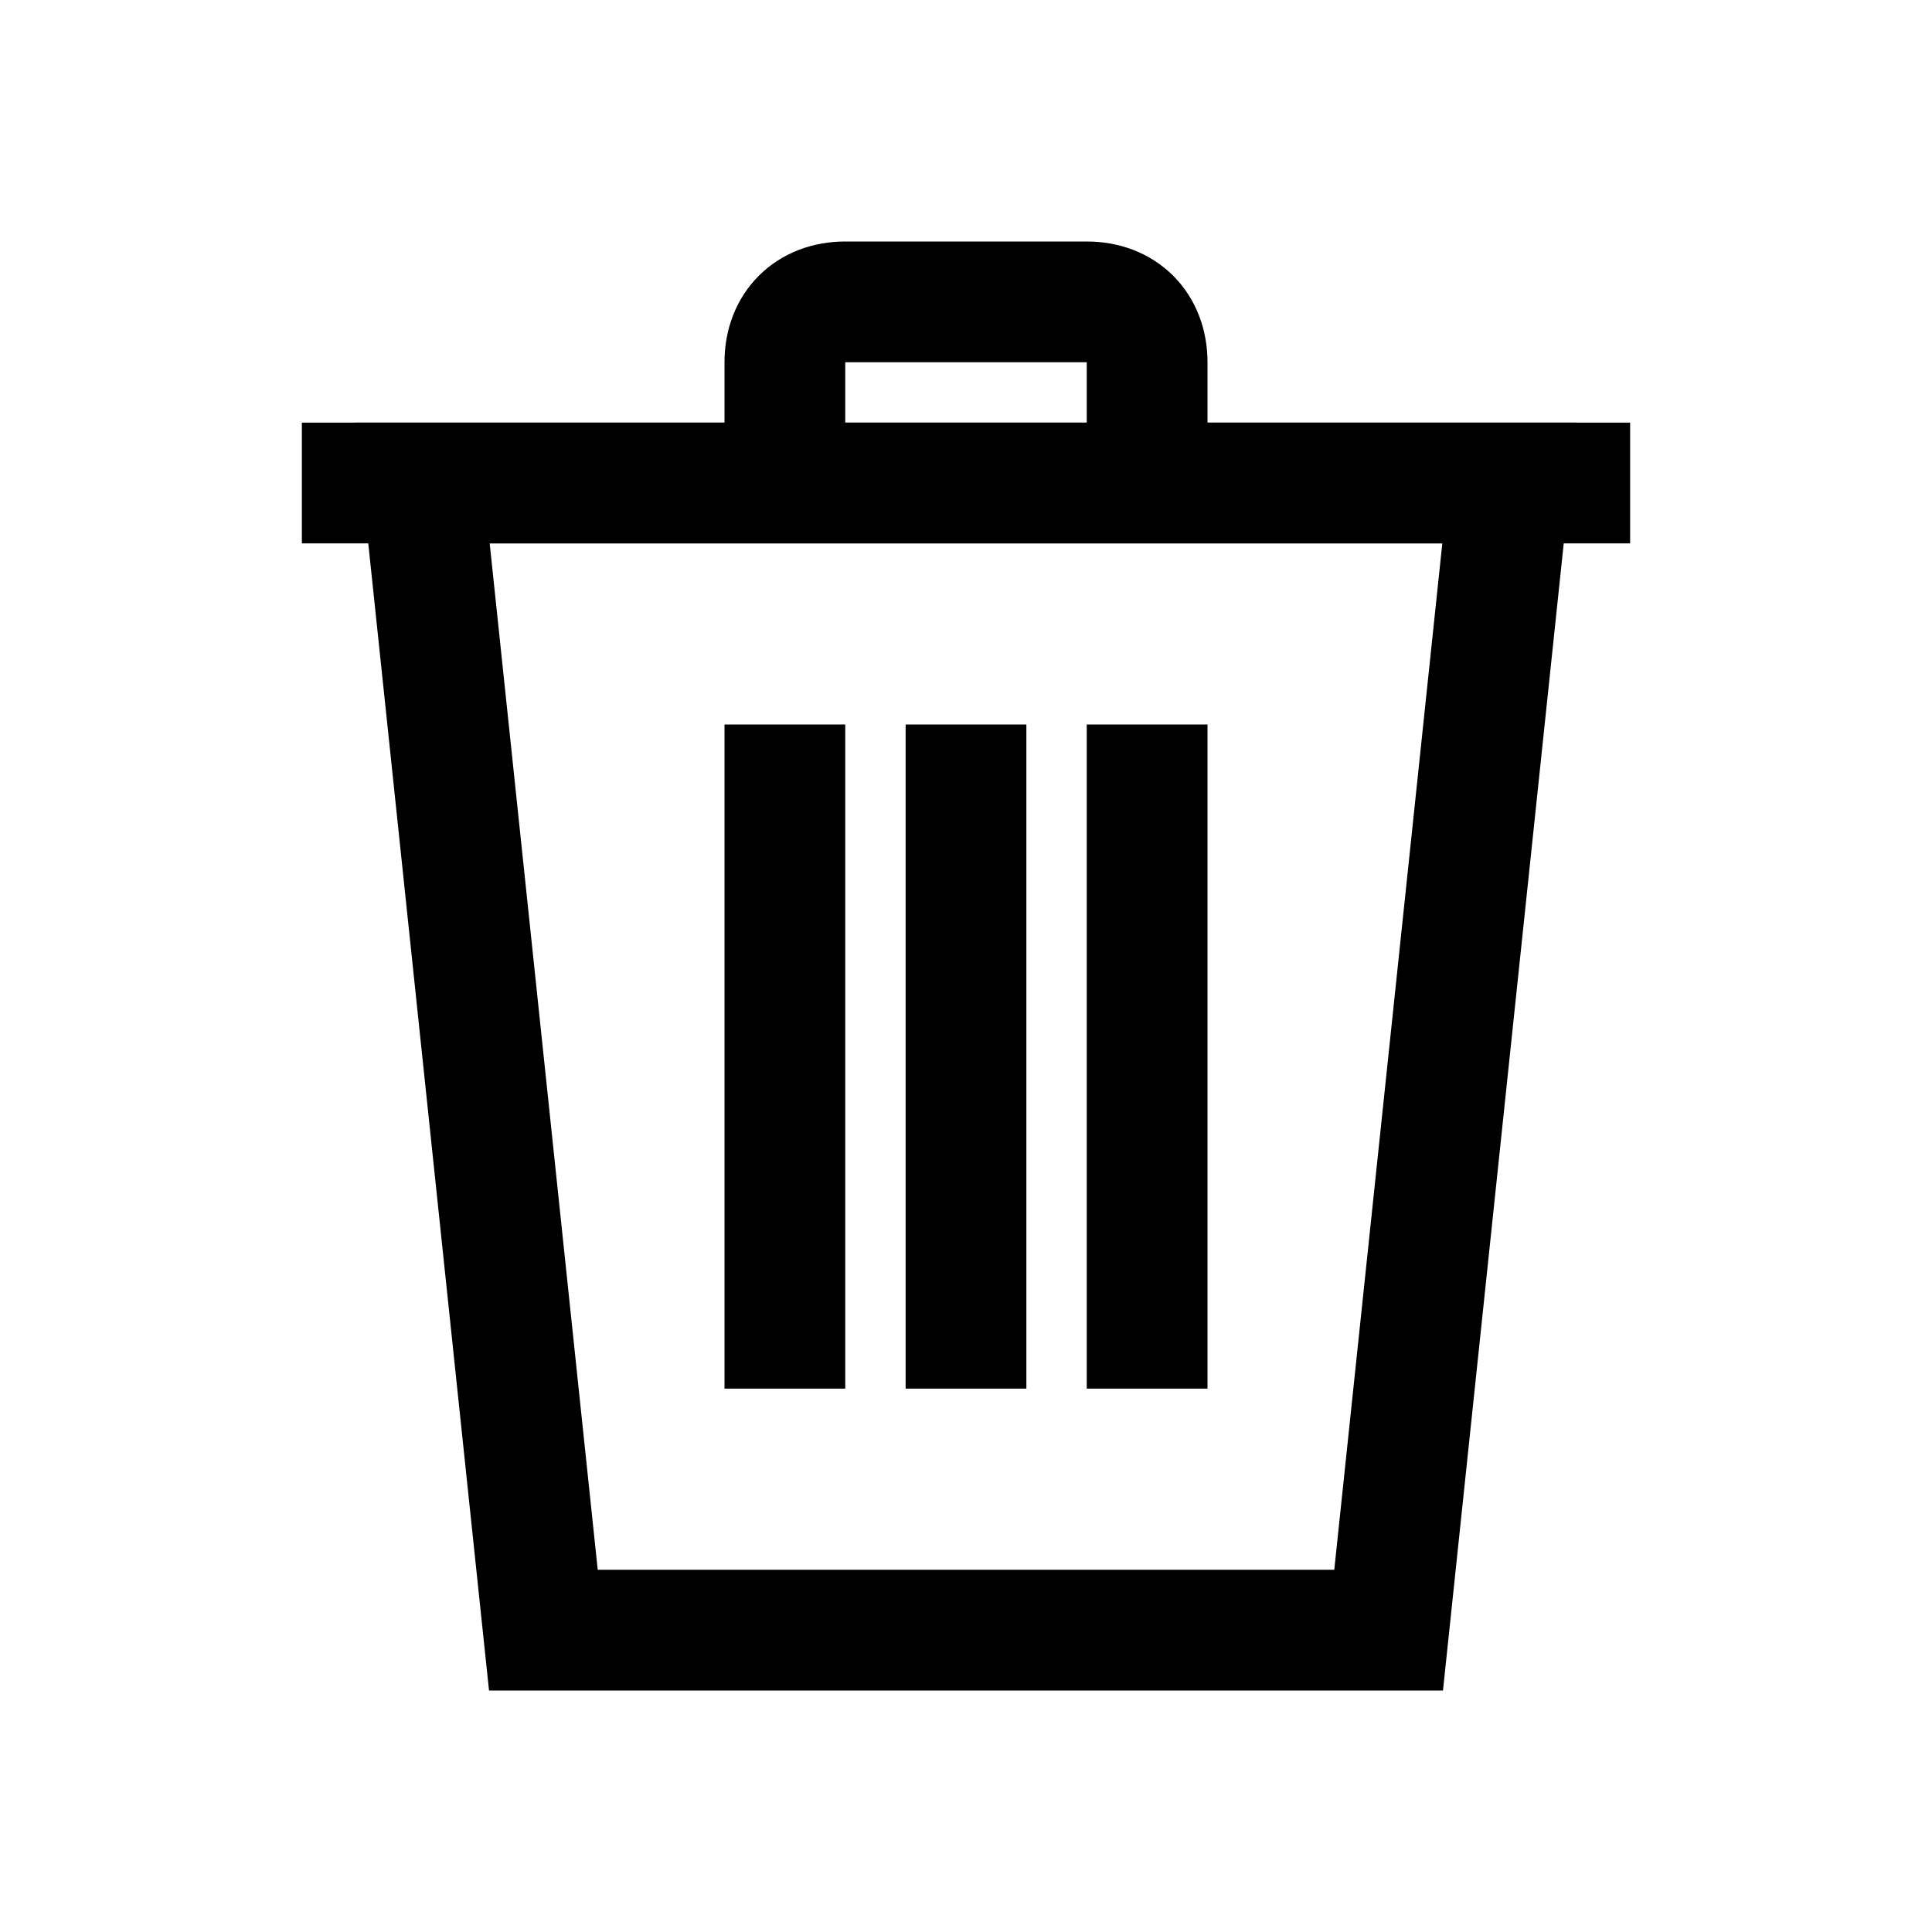 <?xml version="1.0" encoding="utf-8"?>
<!-- Generator: Adobe Illustrator 18.1.1, SVG Export Plug-In . SVG Version: 6.00 Build 0)  -->
<svg version="1.1" id="Layer_1" xmlns="http://www.w3.org/2000/svg" xmlns:xlink="http://www.w3.org/1999/xlink" x="0px" y="0px"
	 viewBox="0 0 32 32" enable-background="new 0 0 32 32" xml:space="preserve">
<polygon fill="none" stroke="#000000" stroke-width="2" stroke-miterlimit="10" points="23,27 9,27 7,8 25,8 "/>
<line fill="none" stroke="#000000" stroke-width="2" stroke-miterlimit="10" x1="27" y1="8" x2="5" y2="8"/>
<path fill="none" stroke="#000000" stroke-width="2" stroke-miterlimit="10" d="M13,8V6c0-0.6,0.4-1,1-1h4c0.6,0,1,0.4,1,1v2"/>
<line fill="none" stroke="#000000" stroke-width="2" stroke-miterlimit="10" x1="16" y1="23" x2="16" y2="12"/>
<line fill="none" stroke="#000000" stroke-width="2" stroke-miterlimit="10" x1="19" y1="23" x2="19" y2="12"/>
<line fill="none" stroke="#000000" stroke-width="2" stroke-miterlimit="10" x1="13" y1="23" x2="13" y2="12"/>
</svg>
